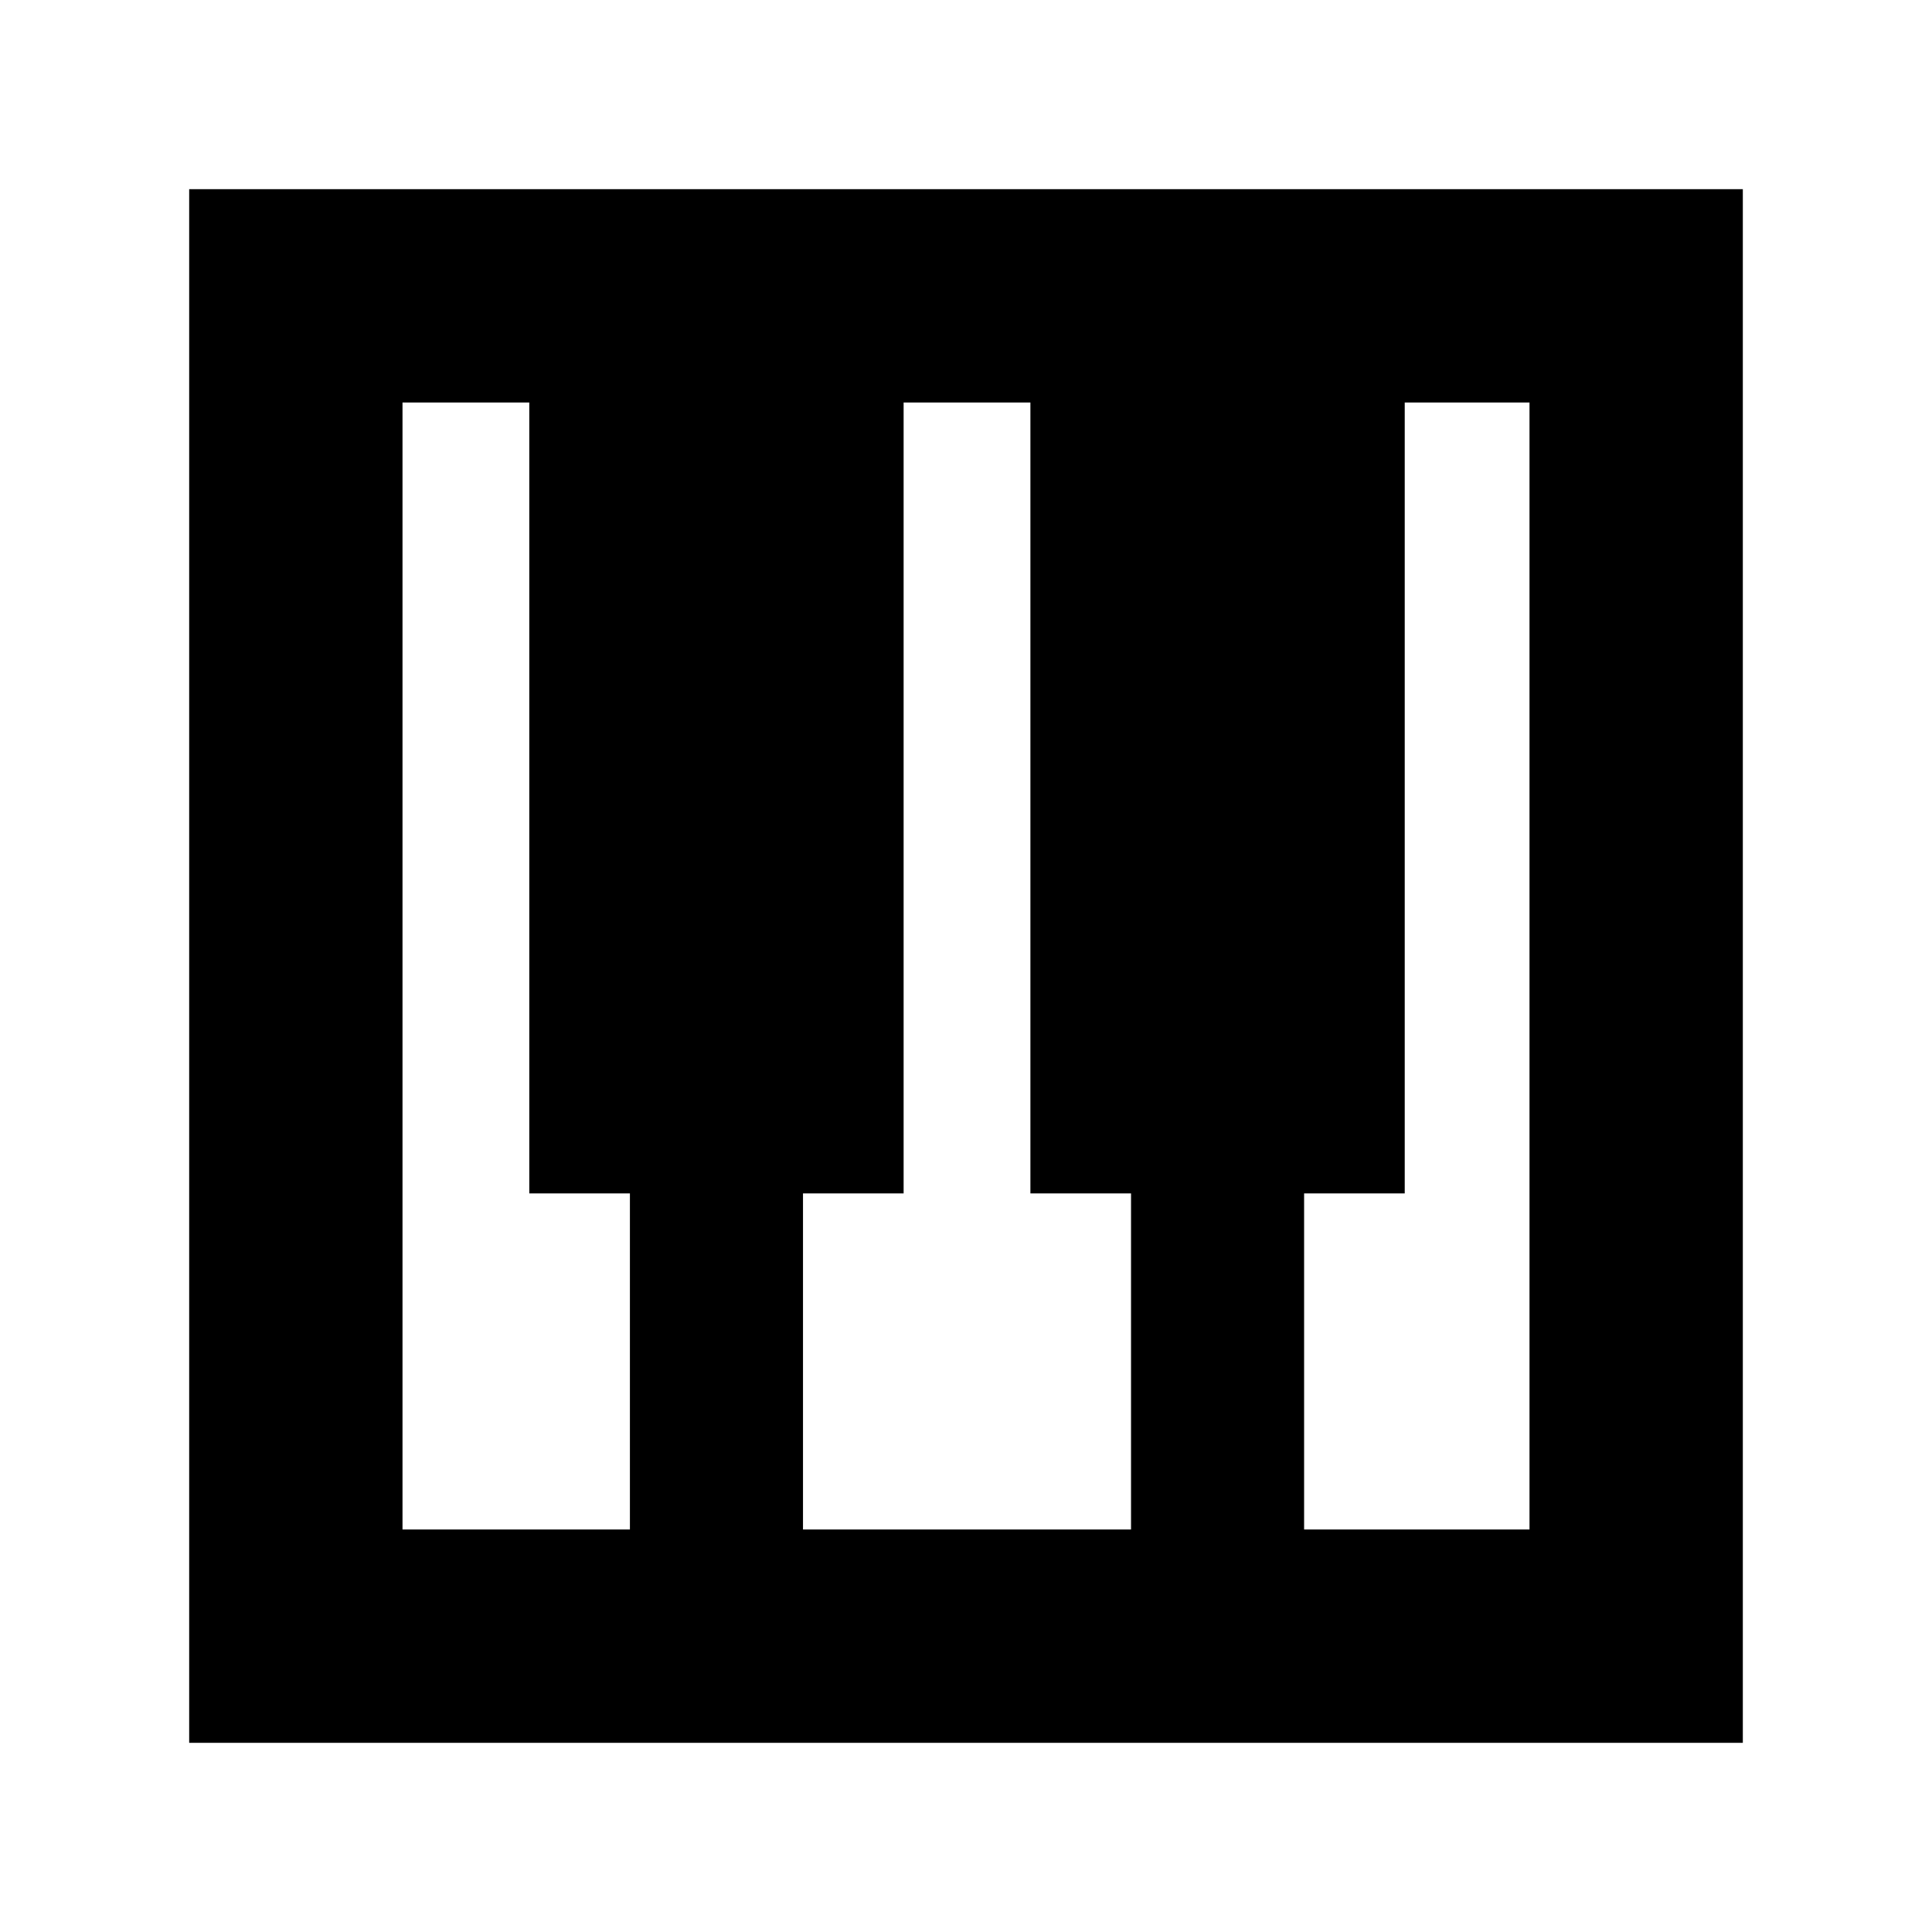 <svg xmlns="http://www.w3.org/2000/svg" height="24" viewBox="0 -960 960 960" width="24"><path d="M94-94v-772h772v772H94Zm106-106h113v-167h-50v-393h-63v560Zm448 0h112v-560h-62v393h-50v167Zm-249 0h163v-167h-50v-393h-63v393h-50v167Z"/></svg>